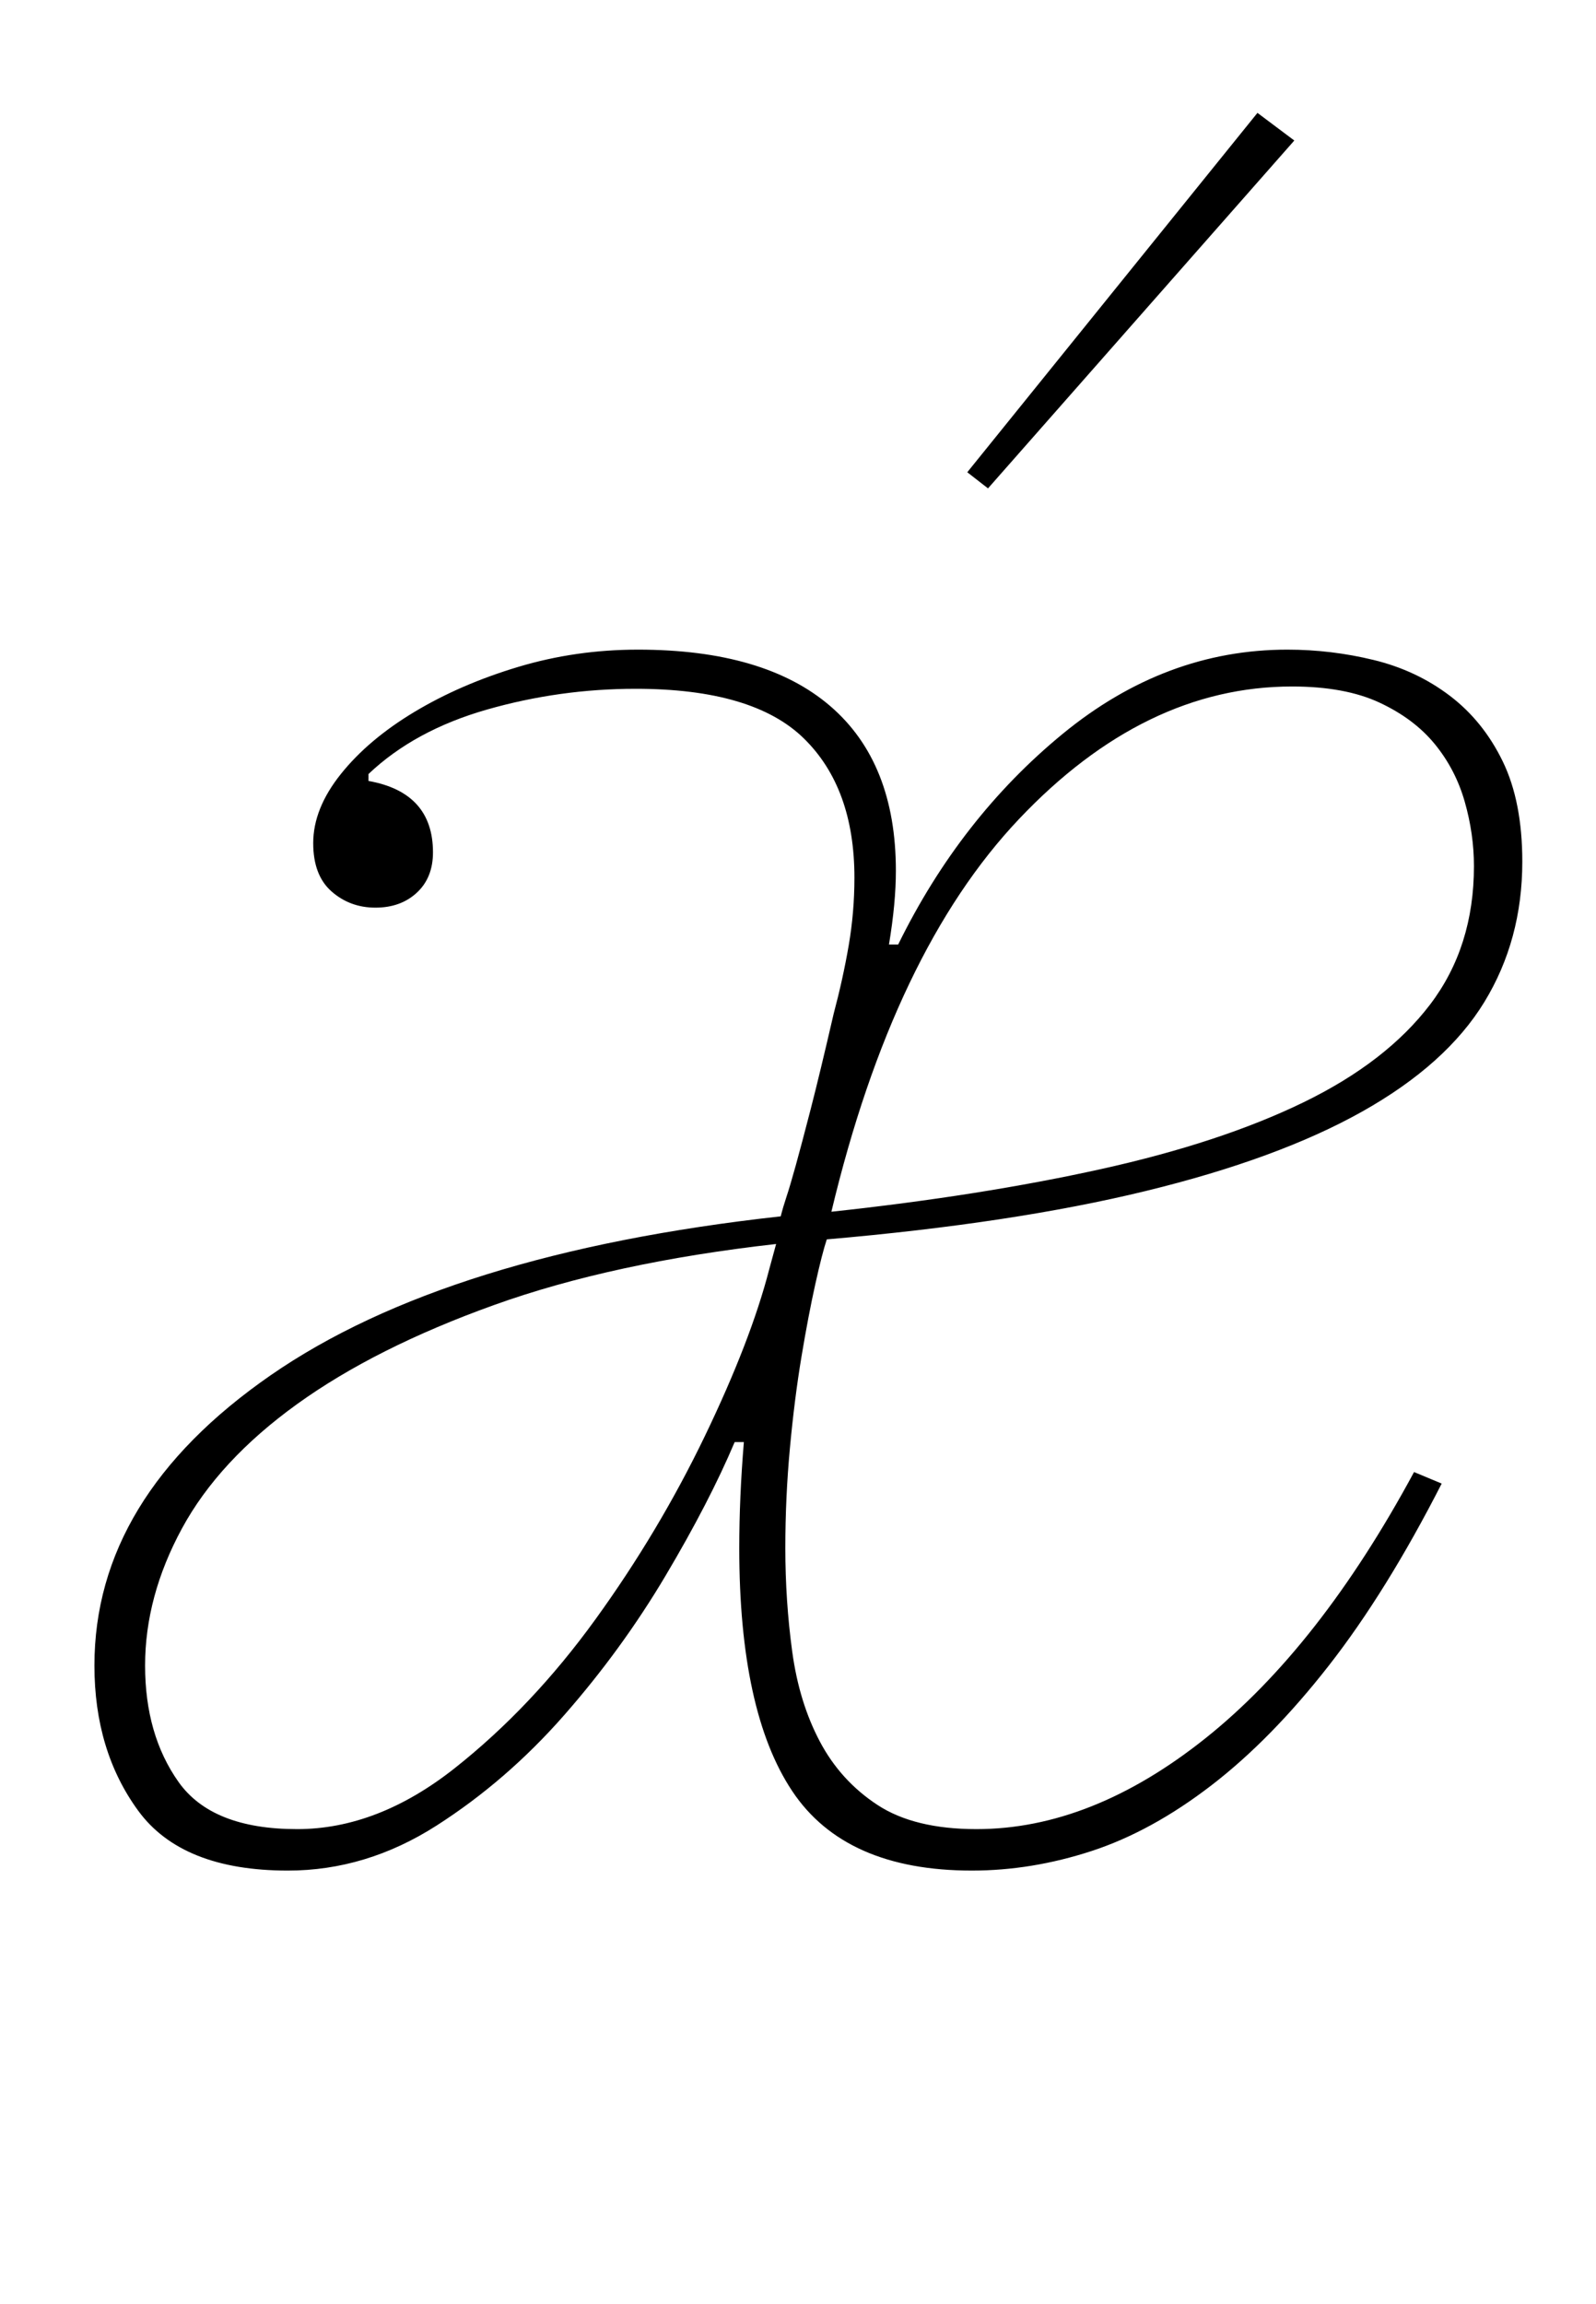 <?xml version="1.0" standalone="no"?>
<!DOCTYPE svg PUBLIC "-//W3C//DTD SVG 1.1//EN" "http://www.w3.org/Graphics/SVG/1.1/DTD/svg11.dtd" >
<svg xmlns="http://www.w3.org/2000/svg" xmlns:xlink="http://www.w3.org/1999/xlink" version="1.1" viewBox="-10 0 693 1000">
  <g transform="matrix(1 0 0 -1 0 800)">
   <path fill="currentColor"
d="M115 -12q-46 0 -65 26t-19 63q0 73 76.5 126t221.5 69q1 4 2.5 8.5t4 13.5t6.5 24.5t10 41.5q4 15 6.5 29.5t2.5 29.5q0 39 -22 60.5t-73 21.5q-33 0 -64.5 -9t-51.5 -28v-3q28 -5 28 -31q0 -11 -7 -17.5t-18 -6.5t-19 7t-8 21q0 15 12 30t32 27t45 19.5t52 7.5
q55 0 83.5 -24.5t28.5 -71.5q0 -14 -3 -32h4q27 55 71.5 91.5t97.5 36.5q19 0 37.5 -4.5t33 -15.5t23 -28.5t8.5 -43.5q0 -34 -16.5 -61t-53 -47.5t-94 -34.5t-138.5 -21q-2 -6 -5 -19.5t-6 -31.5t-5 -39.5t-2 -43.5q0 -23 3 -45t12 -39t25 -27.5t43 -10.5q50 0 99.5 39.5
t90.5 115.5l12 -5q-24 -47 -49 -79t-51 -52t-52 -28.5t-52 -8.5q-55 0 -78 34.5t-23 105.5q0 11 0.5 22.5t1.5 23.5h-4q-11 -26 -30 -58t-44 -60.5t-55.5 -48t-64.5 -19.5zM119 6q35 0 68.5 26.5t61 64.5t47.5 79.5t28 72.5l3 11q-71 -8 -122.5 -26.5t-85.5 -43t-50 -54
t-16 -59.5t14.5 -50.5t51.5 -20.5zM351 274q65 7 117 18.5t88 29t55 42.5t19 60q0 14 -4 28t-13 25t-24 18t-38 7q-64 0 -118.5 -57.5t-81.5 -170.5zM410 595l126 156l16 -12l-133 -151z" />
  </g>

</svg>
